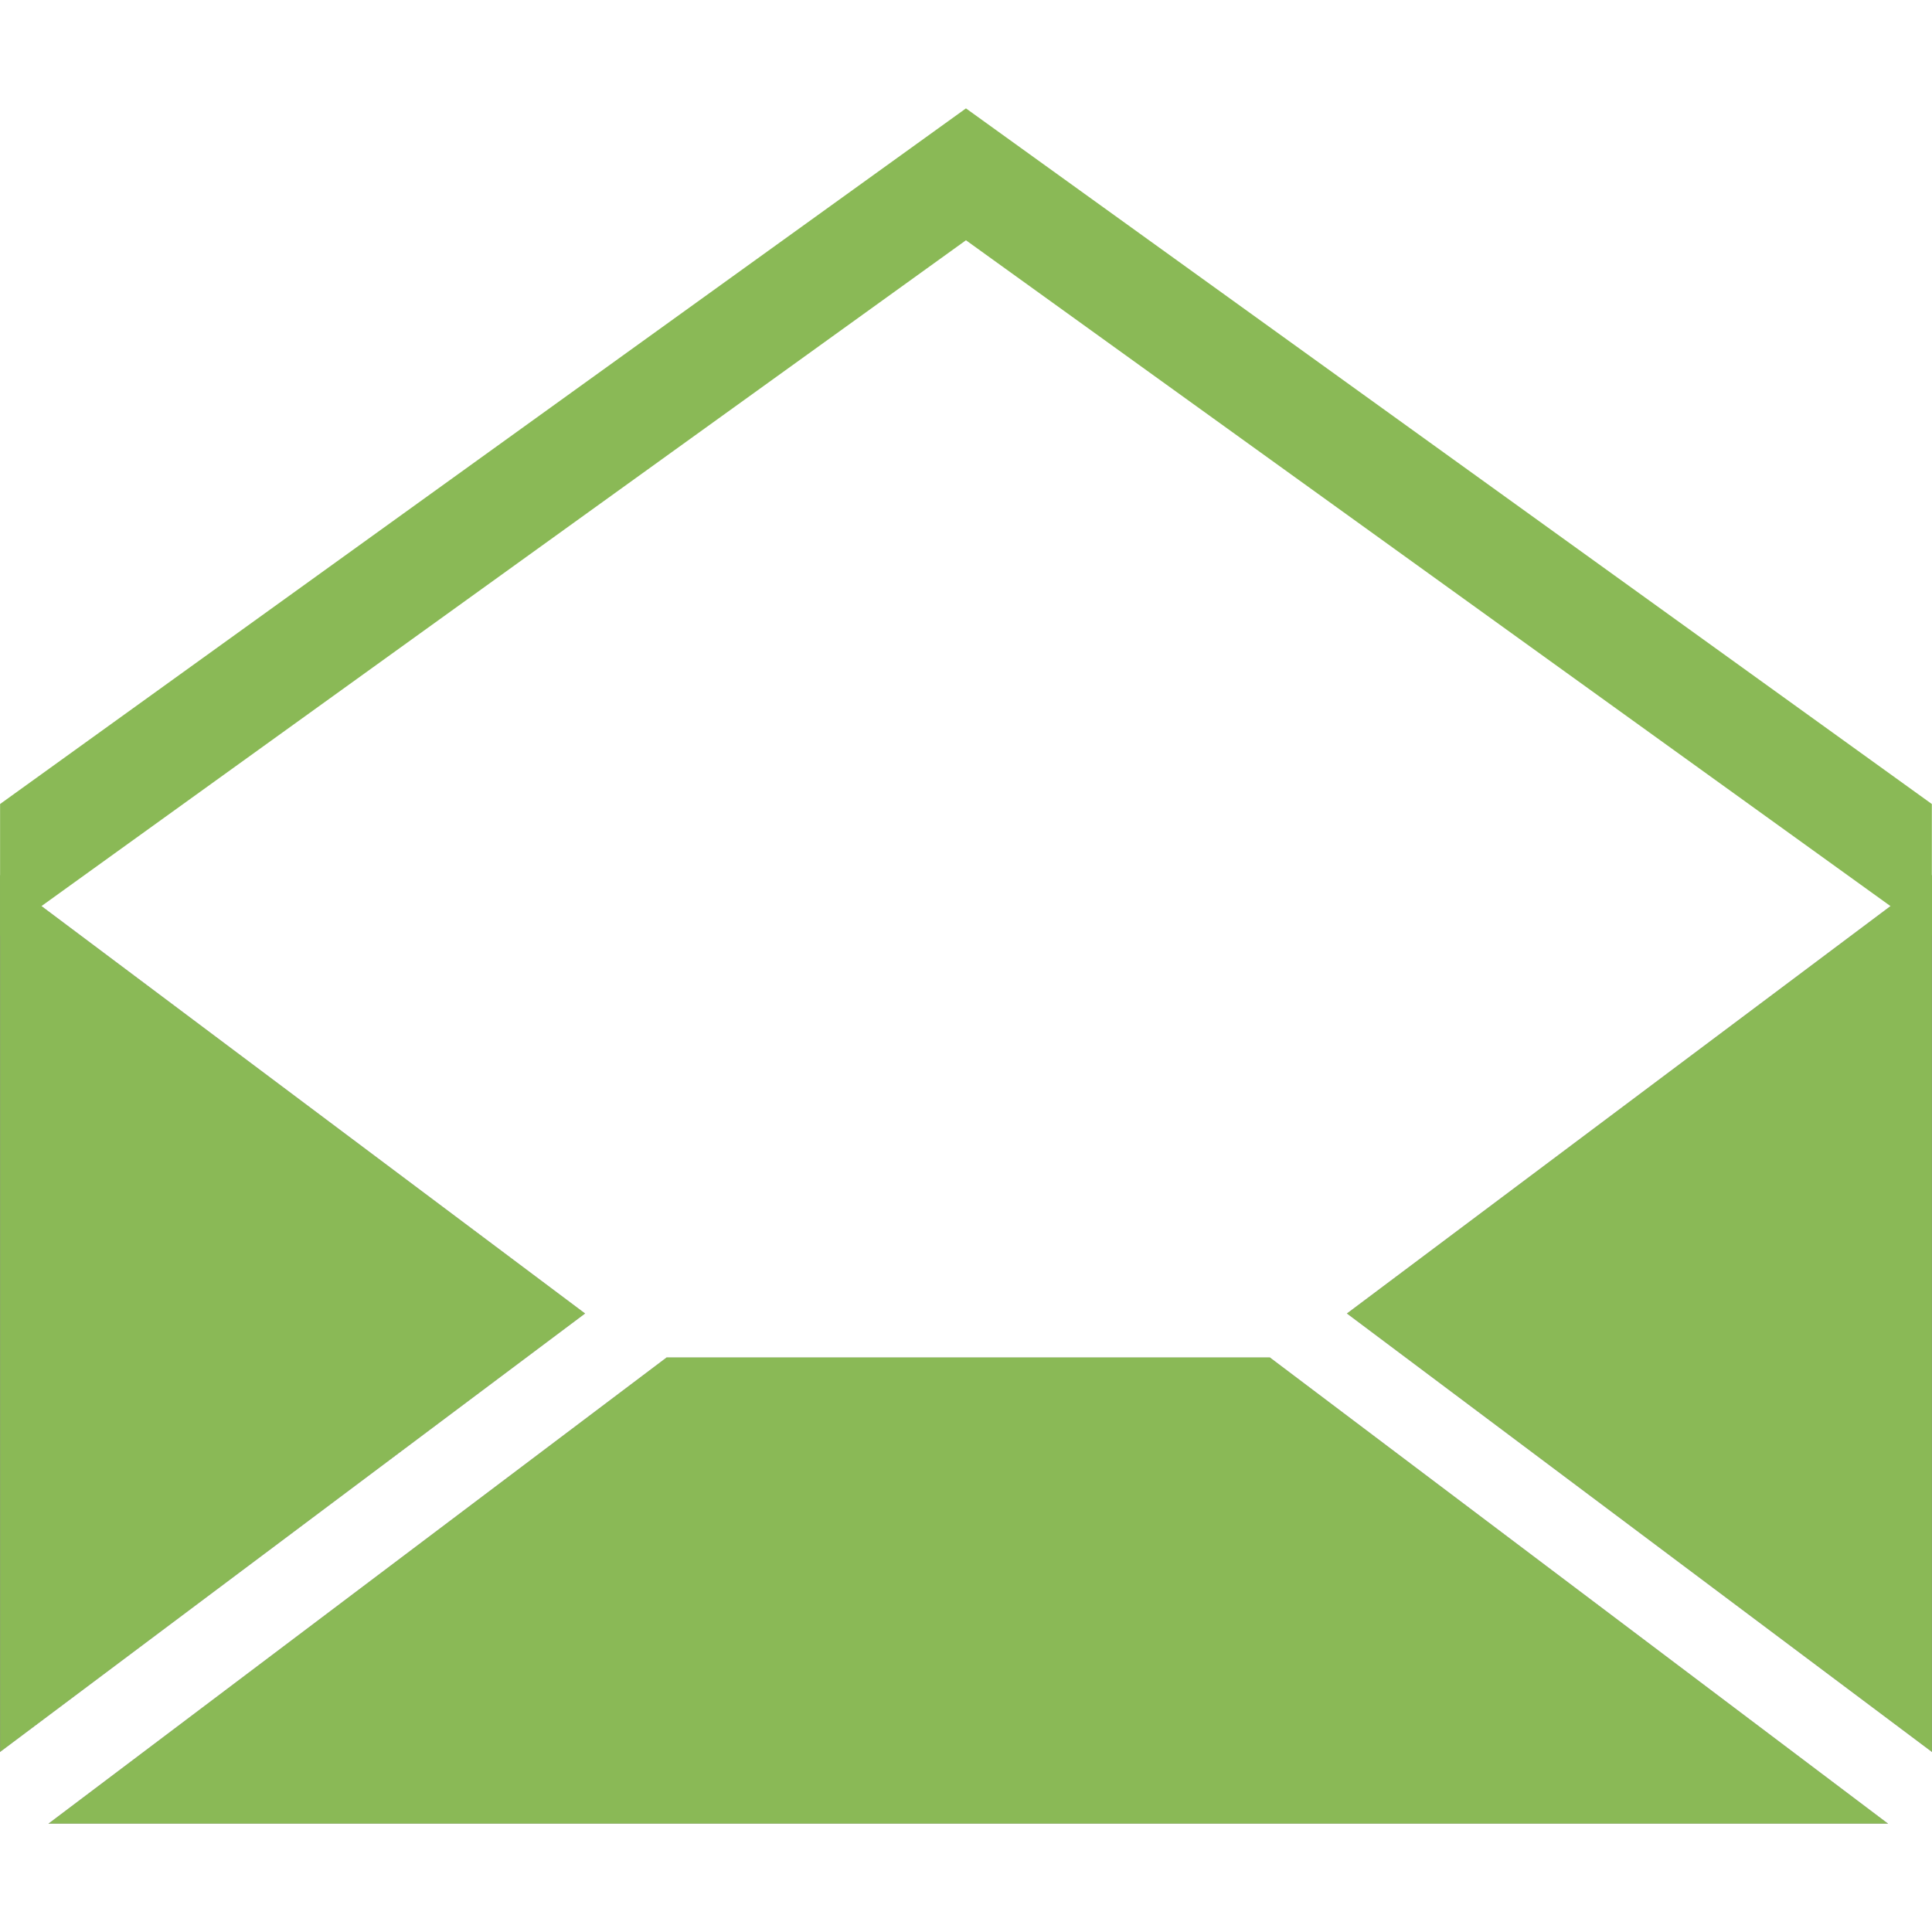 <svg id="SvgjsSvg1014" width="288" height="288" xmlns="http://www.w3.org/2000/svg" version="1.1" xmlns:xlink="http://www.w3.org/1999/xlink" xmlns:svgjs="http://svgjs.com/svgjs"><defs id="SvgjsDefs1015"></defs><g id="SvgjsG1016"><svg xmlns="http://www.w3.org/2000/svg" width="288" height="288" enable-background="new 0 0 24.099 21.395" viewBox="0 0 24.099 21.395"><polygon fill="#8ab956" fill-rule="evenodd" stroke="#231f20" stroke-miterlimit="2.613" stroke-width=".001" points="8.317 15.58 .606 21.395 23.549 21.395 15.838 15.58" clip-rule="evenodd" class="color231f20 svgShape colorStroke231f20 svgStroke"></polygon><polygon fill="#8ab956" fill-rule="evenodd" stroke="#231f20" stroke-miterlimit="2.613" stroke-width=".001" points="24.098 20.5 16.802 15.032 24.098 9.564" clip-rule="evenodd" class="color231f20 svgShape colorStroke231f20 svgStroke"></polygon><polygon fill="#8ab956" fill-rule="evenodd" stroke="#231f20" stroke-miterlimit="2.613" stroke-width=".001" points=".001 20.5 7.297 15.032 .001 9.564" clip-rule="evenodd" class="color231f20 svgShape colorStroke231f20 svgStroke"></polygon><polygon fill="#8ab956" fill-rule="evenodd" points="24.097 10.322 24.097 8.677 12.049 0 .001 8.677 .001 10.322 12.049 1.645" clip-rule="evenodd" class="color231f20 svgShape"></polygon></svg></g></svg>